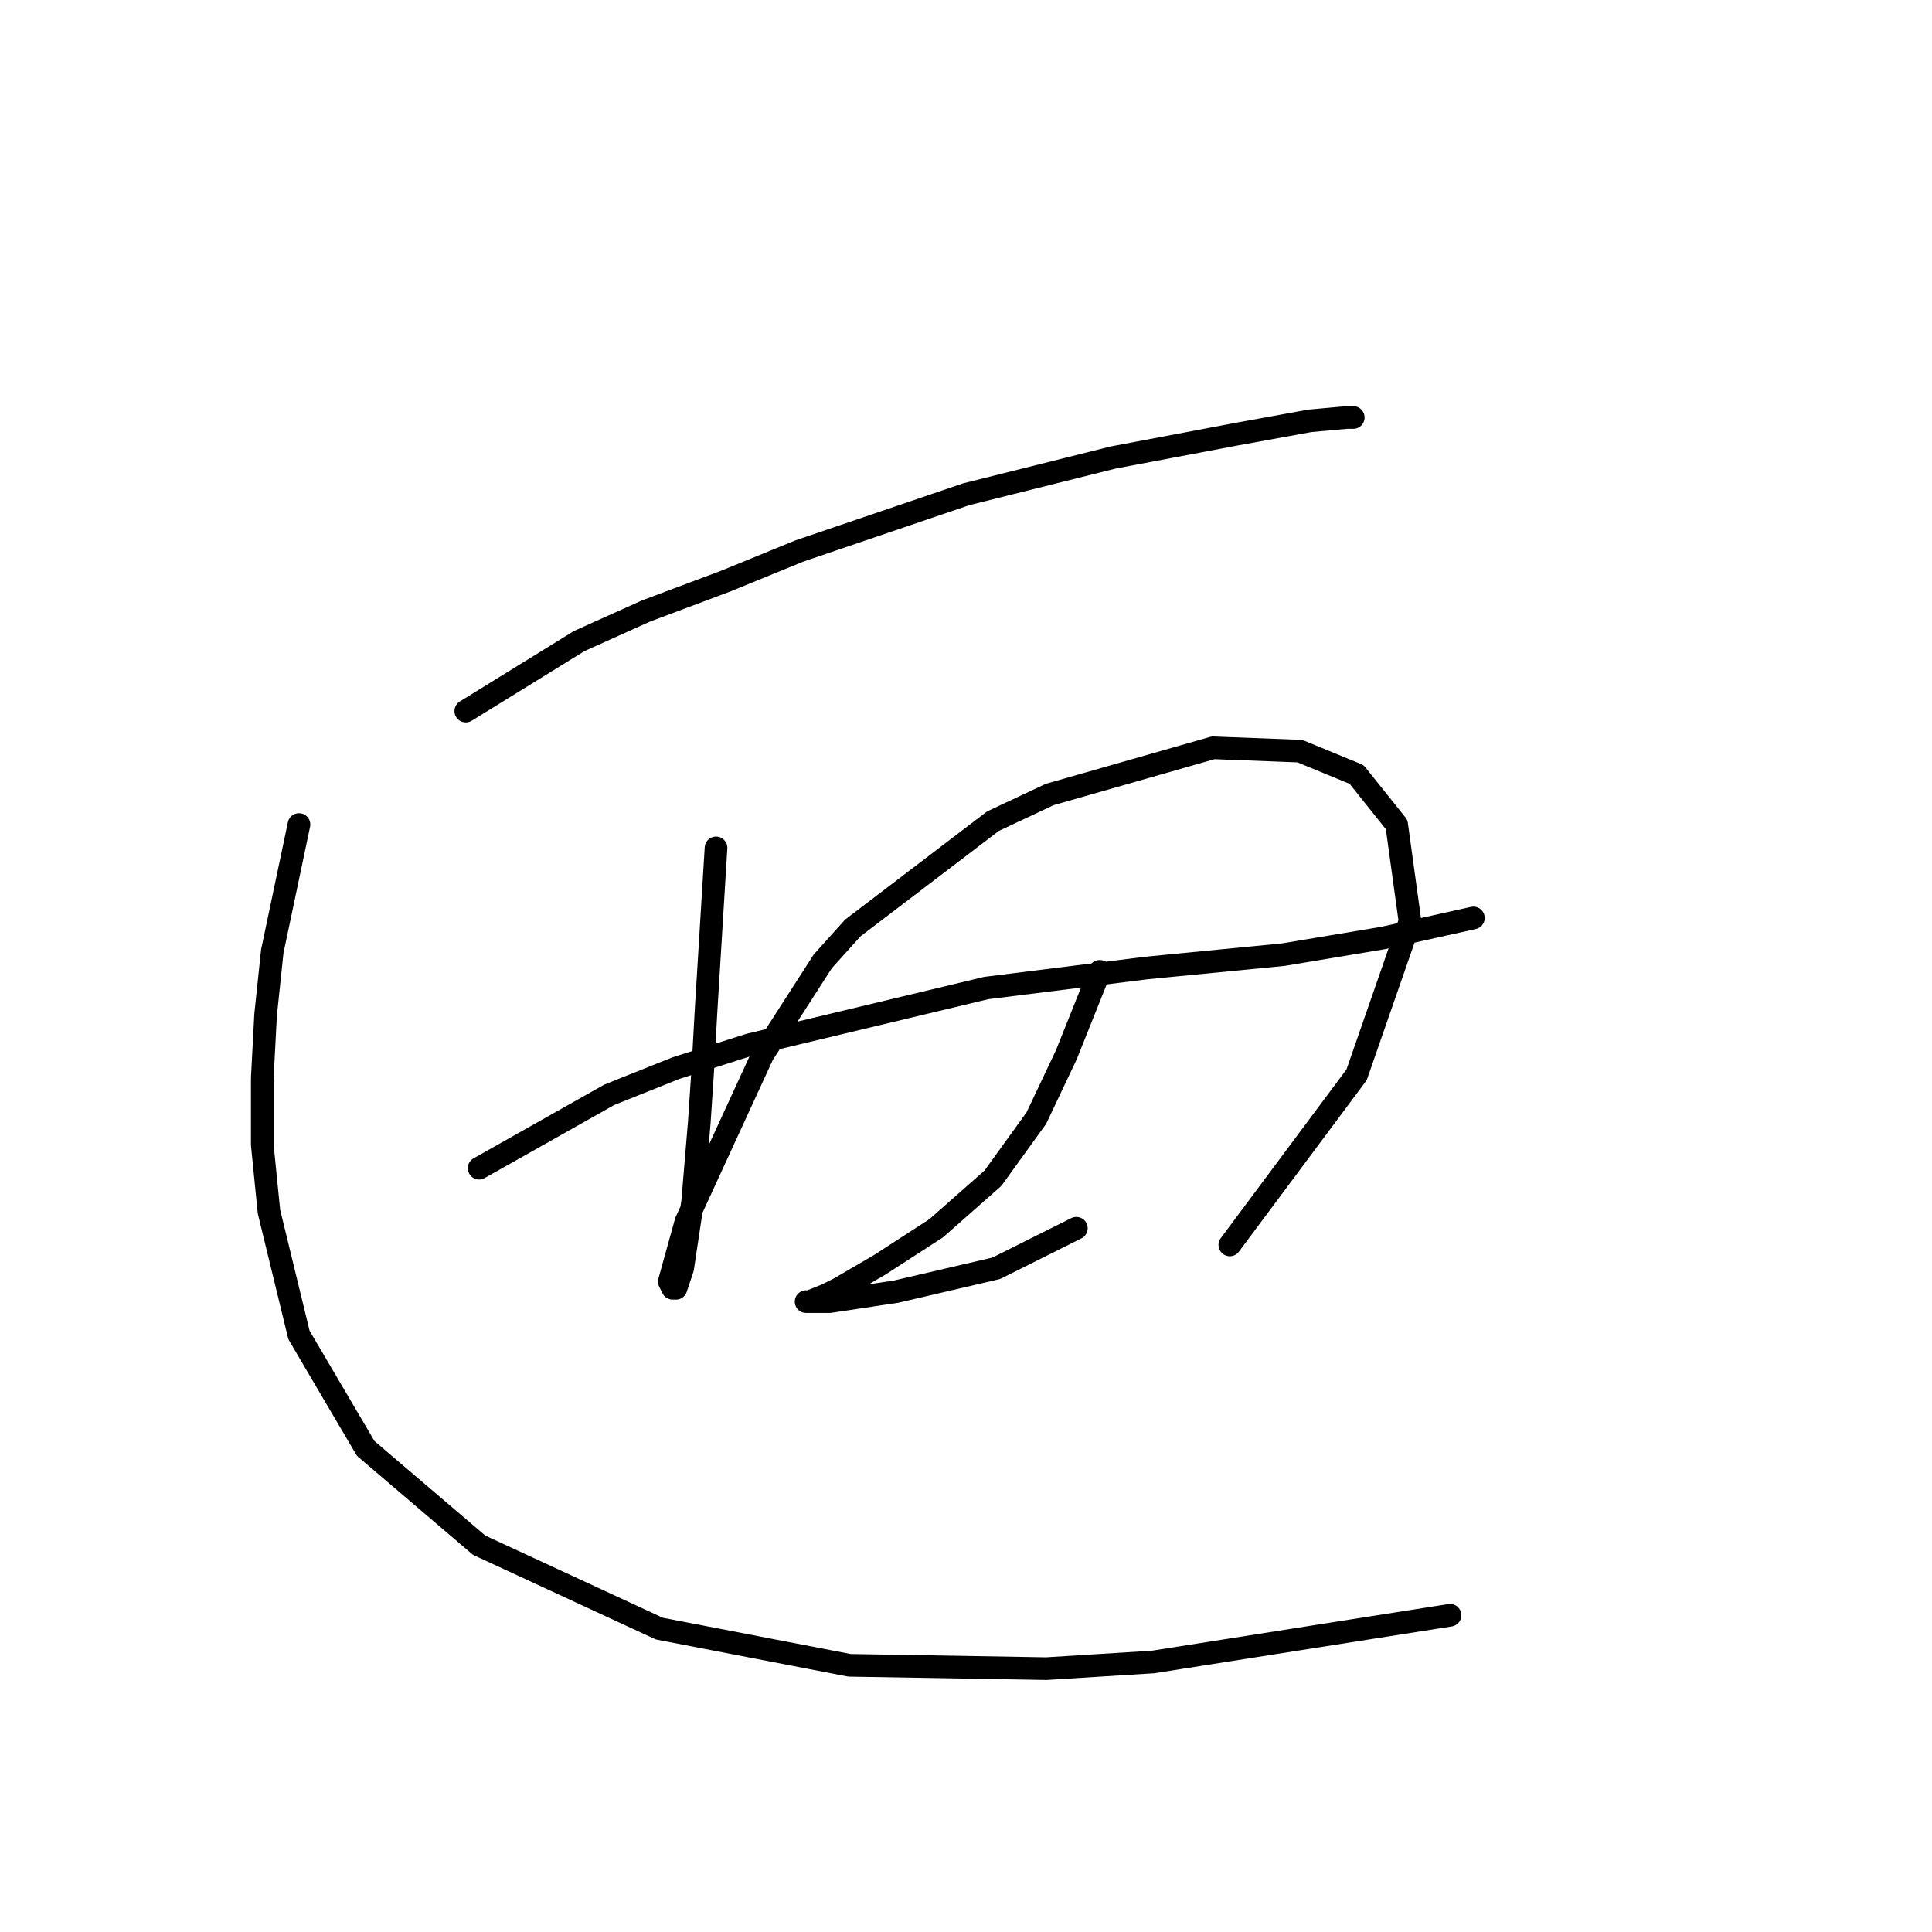 <?xml version="1.0" standalone="no"?>
    <svg width="256" height="256" xmlns="http://www.w3.org/2000/svg" version="1.1">
    <polyline stroke="black" stroke-width="3" stroke-linecap="round" fill="transparent" stroke-linejoin="round" points="61.72 94.224 76.751 84.941 85.593 80.962 96.203 76.983 105.929 73.004 128.033 65.489 147.485 60.626 163.842 57.531 173.568 55.763 178.431 55.321 179.315 55.321 179.315 55.321 " />
        <polyline stroke="black" stroke-width="3" stroke-linecap="round" fill="transparent" stroke-linejoin="round" points="94.877 112.35 93.551 134.012 93.109 141.97 92.667 148.601 91.782 159.211 90.456 168.053 89.572 170.705 89.13 170.705 88.688 169.821 90.898 161.864 101.066 139.759 109.024 127.381 113.003 122.96 131.57 108.813 139.086 105.277 160.748 99.087 172.242 99.529 179.758 102.624 185.063 109.255 186.831 122.076 179.758 142.412 162.958 164.958 162.958 164.958 " />
        <polyline stroke="black" stroke-width="3" stroke-linecap="round" fill="transparent" stroke-linejoin="round" points="63.489 154.79 80.73 145.064 89.572 141.528 99.298 138.433 130.686 130.918 151.906 128.265 170.032 126.497 183.294 124.286 191.252 122.518 195.231 121.634 195.231 121.634 " />
        <polyline stroke="black" stroke-width="3" stroke-linecap="round" fill="transparent" stroke-linejoin="round" points="145.717 128.707 141.296 139.759 137.317 148.159 131.57 156.117 124.055 162.748 116.539 167.611 111.234 170.705 109.466 171.59 107.255 172.474 106.813 172.474 109.908 172.474 118.75 171.147 132.012 168.053 142.622 162.748 142.622 162.748 " />
        <polyline stroke="black" stroke-width="3" stroke-linecap="round" fill="transparent" stroke-linejoin="round" points="39.616 109.255 36.079 126.055 35.195 134.454 34.753 142.854 34.753 151.696 35.637 160.537 39.616 176.895 48.458 191.926 63.489 204.746 87.362 215.798 112.56 220.661 138.644 221.103 152.79 220.219 192.136 214.03 192.136 214.03 " />
        </svg>
